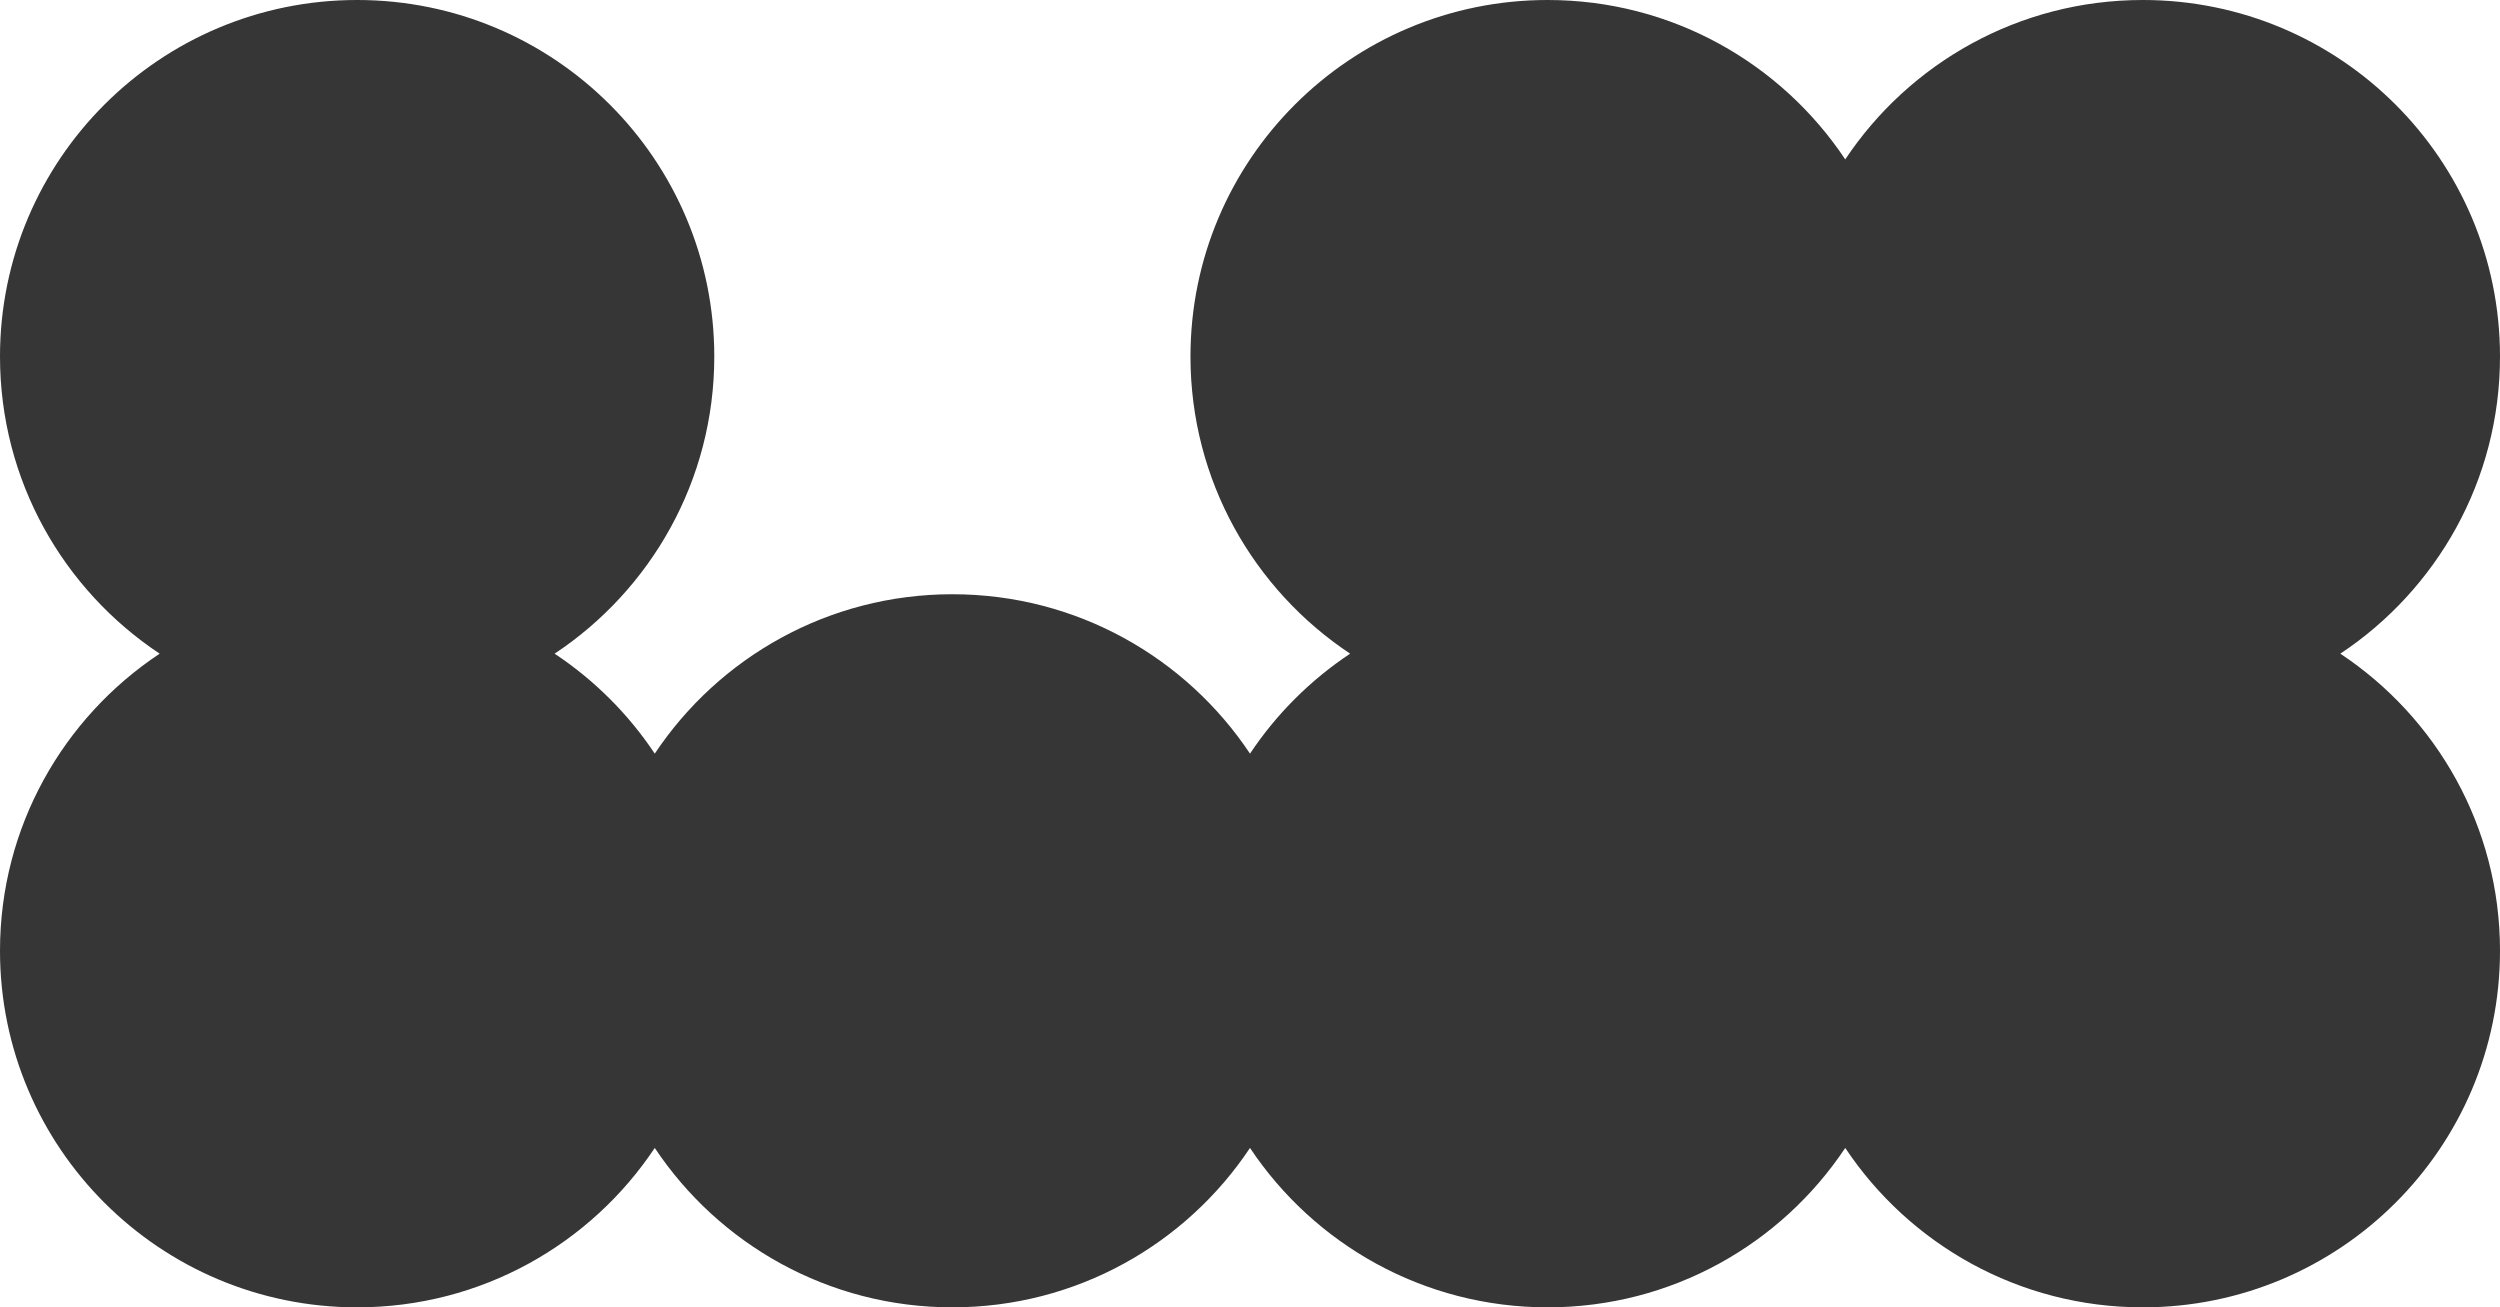 <svg width="327" height="171" viewBox="0 0 327 171" fill="none" xmlns="http://www.w3.org/2000/svg">
<path fill-rule="evenodd" clip-rule="evenodd" d="M280.286 0C306.085 0 327 20.88 327 46.636C327 62.858 318.703 77.145 306.115 85.5C318.703 93.855 327 108.142 327 124.364C327 150.12 306.085 171 280.286 171C264.037 171 249.726 162.717 241.357 150.15C232.988 162.717 218.678 171 202.429 171C186.18 171 171.869 162.717 163.5 150.15C155.131 162.717 140.82 171 124.571 171C108.322 171 94.012 162.717 85.643 150.15C77.274 162.717 62.963 171 46.714 171C20.915 171 0 150.12 0 124.364C0 108.142 8.296 93.855 20.884 85.5C8.296 77.145 0 62.858 0 46.636C0 20.88 20.915 0 46.714 0C72.514 0 93.429 20.88 93.429 46.636C93.429 62.858 85.132 77.145 72.544 85.5C77.733 88.944 82.193 93.396 85.643 98.576C94.012 86.01 108.323 77.727 124.571 77.727C140.82 77.727 155.131 86.01 163.5 98.576C166.95 93.396 171.409 88.944 176.598 85.5C164.011 77.145 155.714 62.858 155.714 46.636C155.714 20.88 176.629 0 202.429 0C218.677 0 232.988 8.283 241.357 20.849C249.726 8.283 264.037 0 280.286 0Z" fill="#363636"/>
</svg>
